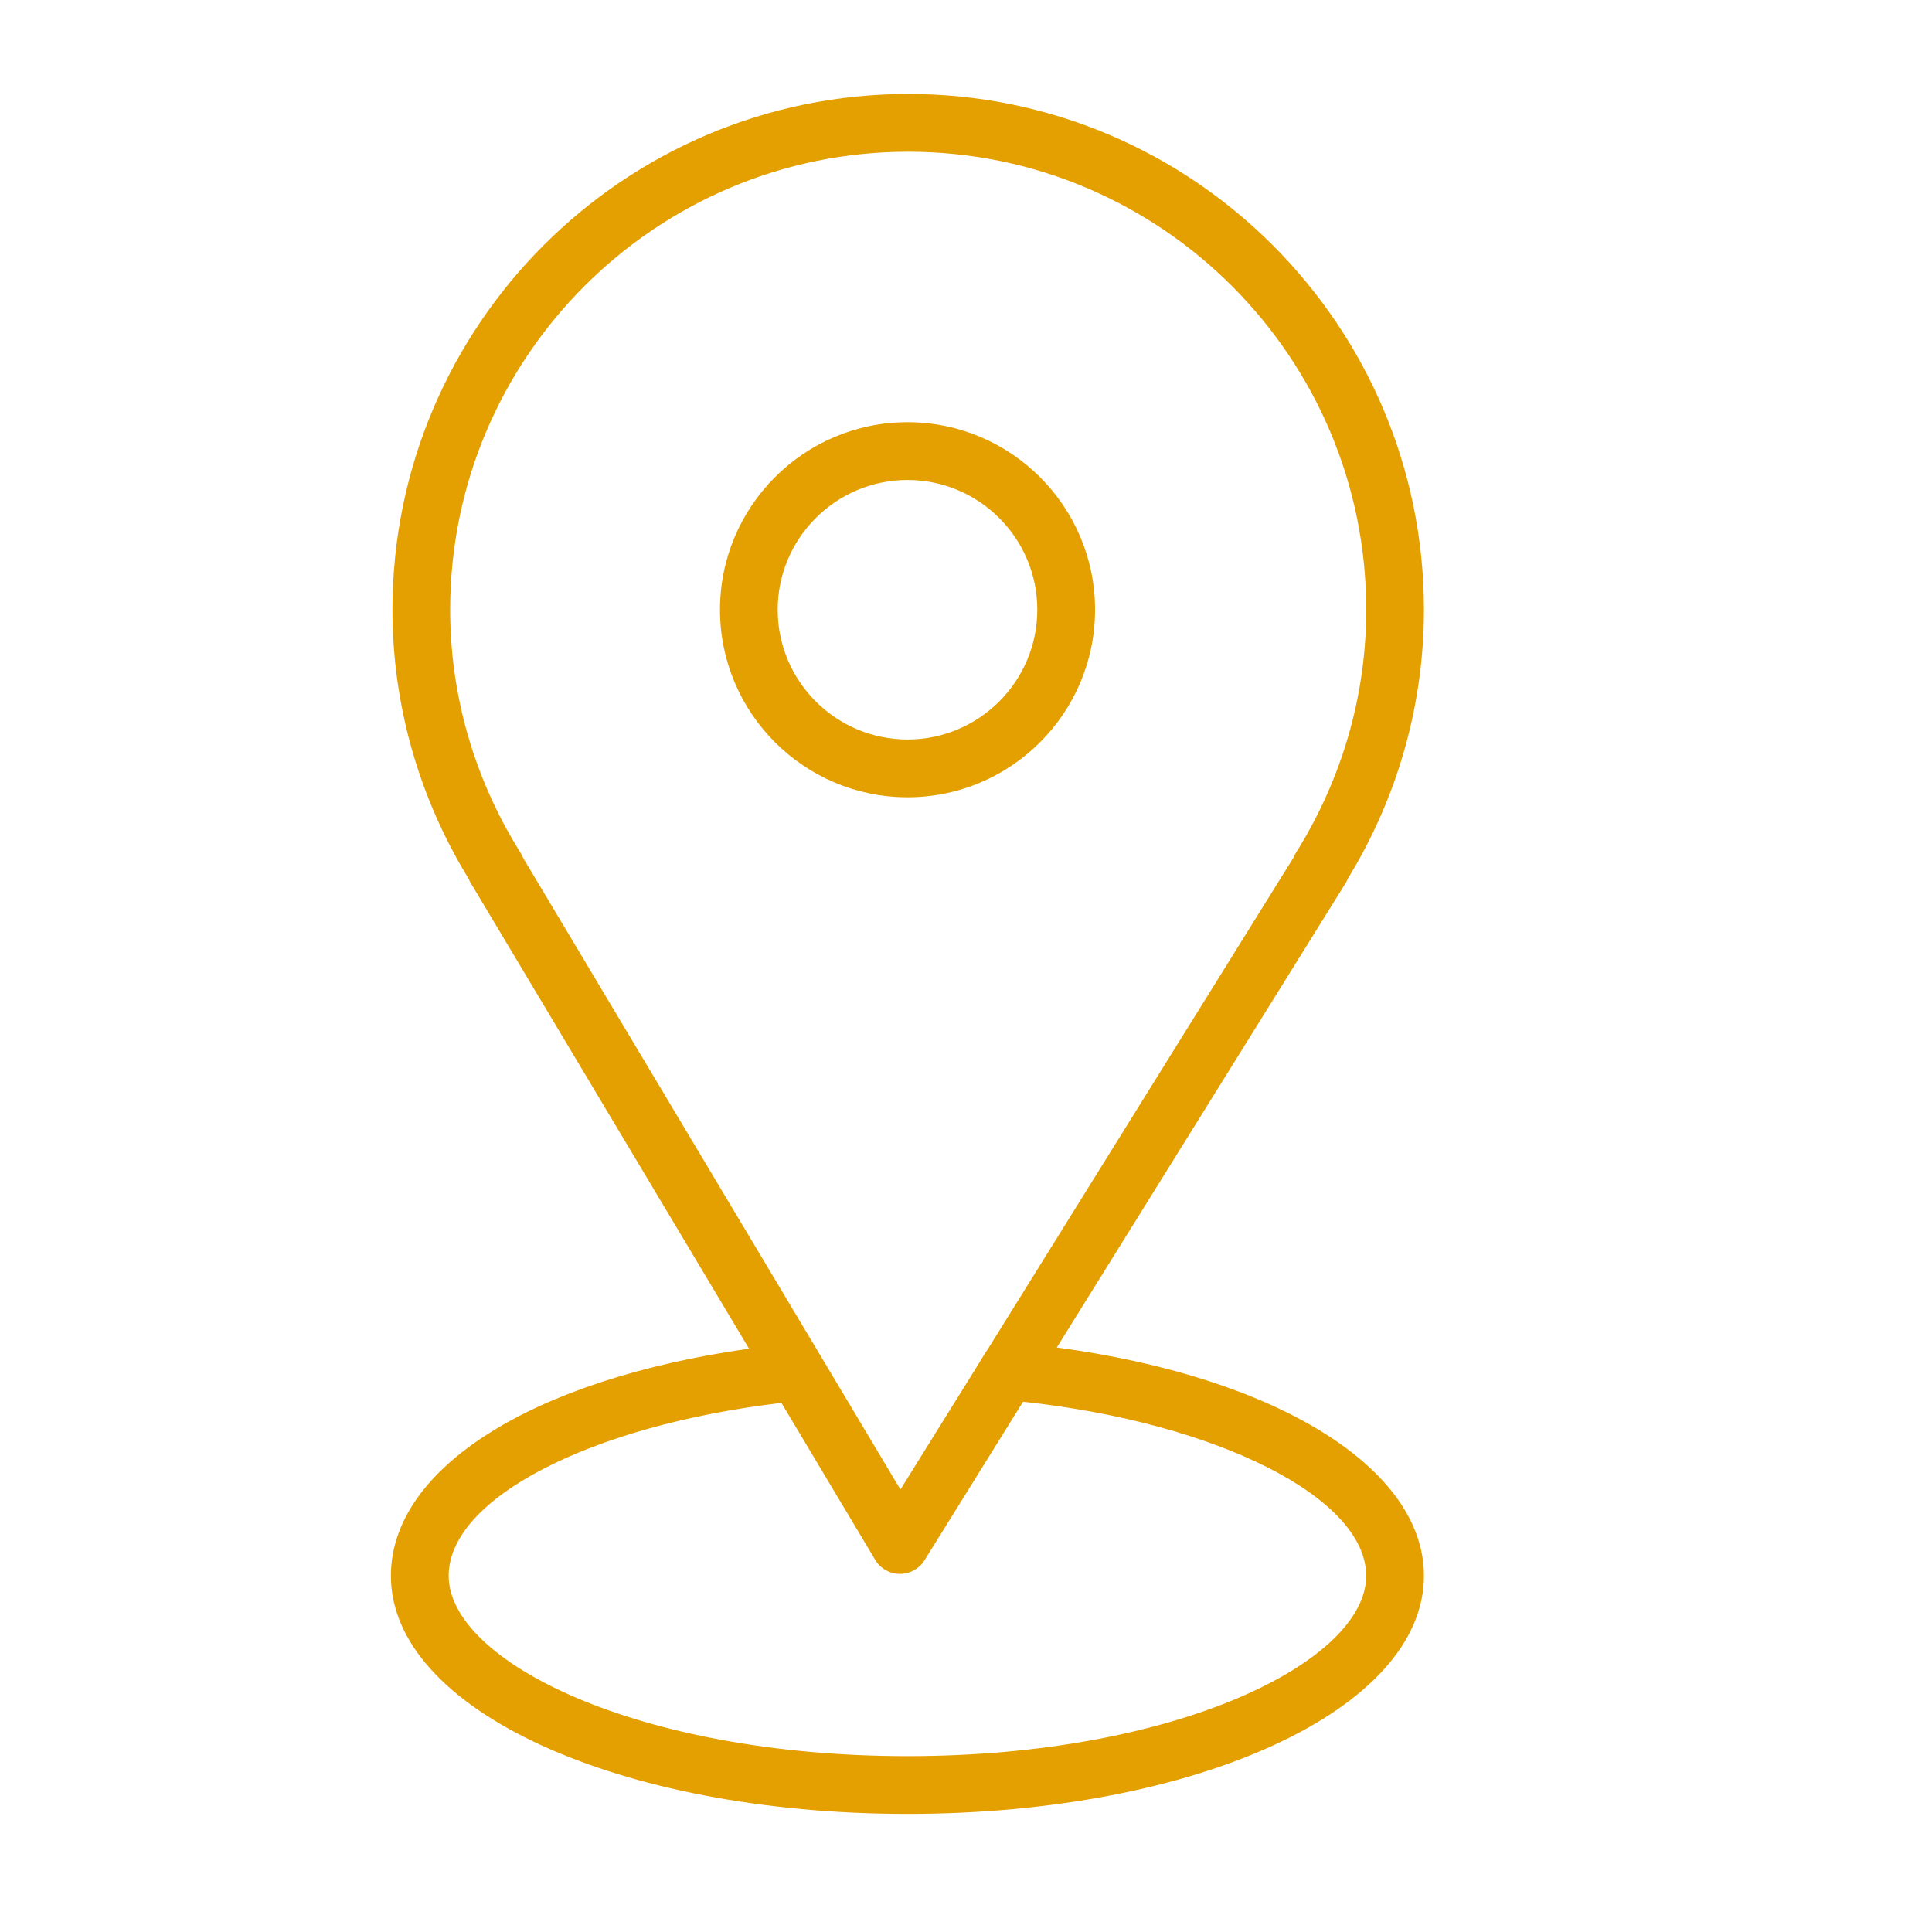 <svg width="30" height="30" viewBox="0 0 30 30" fill="none" xmlns="http://www.w3.org/2000/svg">
<path d="M16.41 20.924L20.892 13.717C20.907 13.694 20.919 13.669 20.929 13.644C21.703 12.382 22.111 10.94 22.111 9.468C22.111 5.052 18.519 1.459 14.103 1.459C9.687 1.459 6.094 5.052 6.094 9.468C6.094 10.94 6.503 12.383 7.277 13.646C7.286 13.668 7.297 13.689 7.309 13.71L11.631 20.942C8.276 21.416 6.07 22.796 6.07 24.469C6.07 26.542 9.593 28.166 14.091 28.166C18.588 28.166 22.111 26.542 22.111 24.469C22.111 22.788 19.803 21.378 16.41 20.924ZM8.083 13.242C7.368 12.104 6.99 10.8 6.99 9.468C6.99 5.546 10.181 2.356 14.103 2.356C18.024 2.356 21.215 5.546 21.215 9.468C21.215 10.8 20.837 12.105 20.123 13.242C20.108 13.266 20.096 13.29 20.086 13.316L15.351 20.93C15.279 21.039 15.265 21.063 15.178 21.206L13.982 23.129L8.123 13.322C8.112 13.295 8.099 13.267 8.083 13.242ZM14.091 27.269C9.893 27.269 6.967 25.793 6.967 24.469C6.967 23.267 9.171 22.134 12.134 21.784L13.59 24.221C13.67 24.355 13.815 24.438 13.971 24.439C13.972 24.439 13.973 24.439 13.975 24.439C14.13 24.439 14.274 24.359 14.356 24.227L15.886 21.766C18.897 22.092 21.214 23.253 21.214 24.469C21.215 25.793 18.289 27.269 14.091 27.269Z" fill="#E49F00"/>
<path d="M17.004 9.468C17.004 7.862 15.697 6.556 14.092 6.556C12.486 6.556 11.18 7.862 11.18 9.468C11.18 11.073 12.486 12.38 14.092 12.38C15.697 12.38 17.004 11.073 17.004 9.468ZM12.076 9.468C12.076 8.357 12.98 7.453 14.092 7.453C15.203 7.453 16.107 8.357 16.107 9.468C16.107 10.579 15.203 11.483 14.092 11.483C12.98 11.483 12.076 10.579 12.076 9.468Z" fill="#E49F00"/>
</svg>

